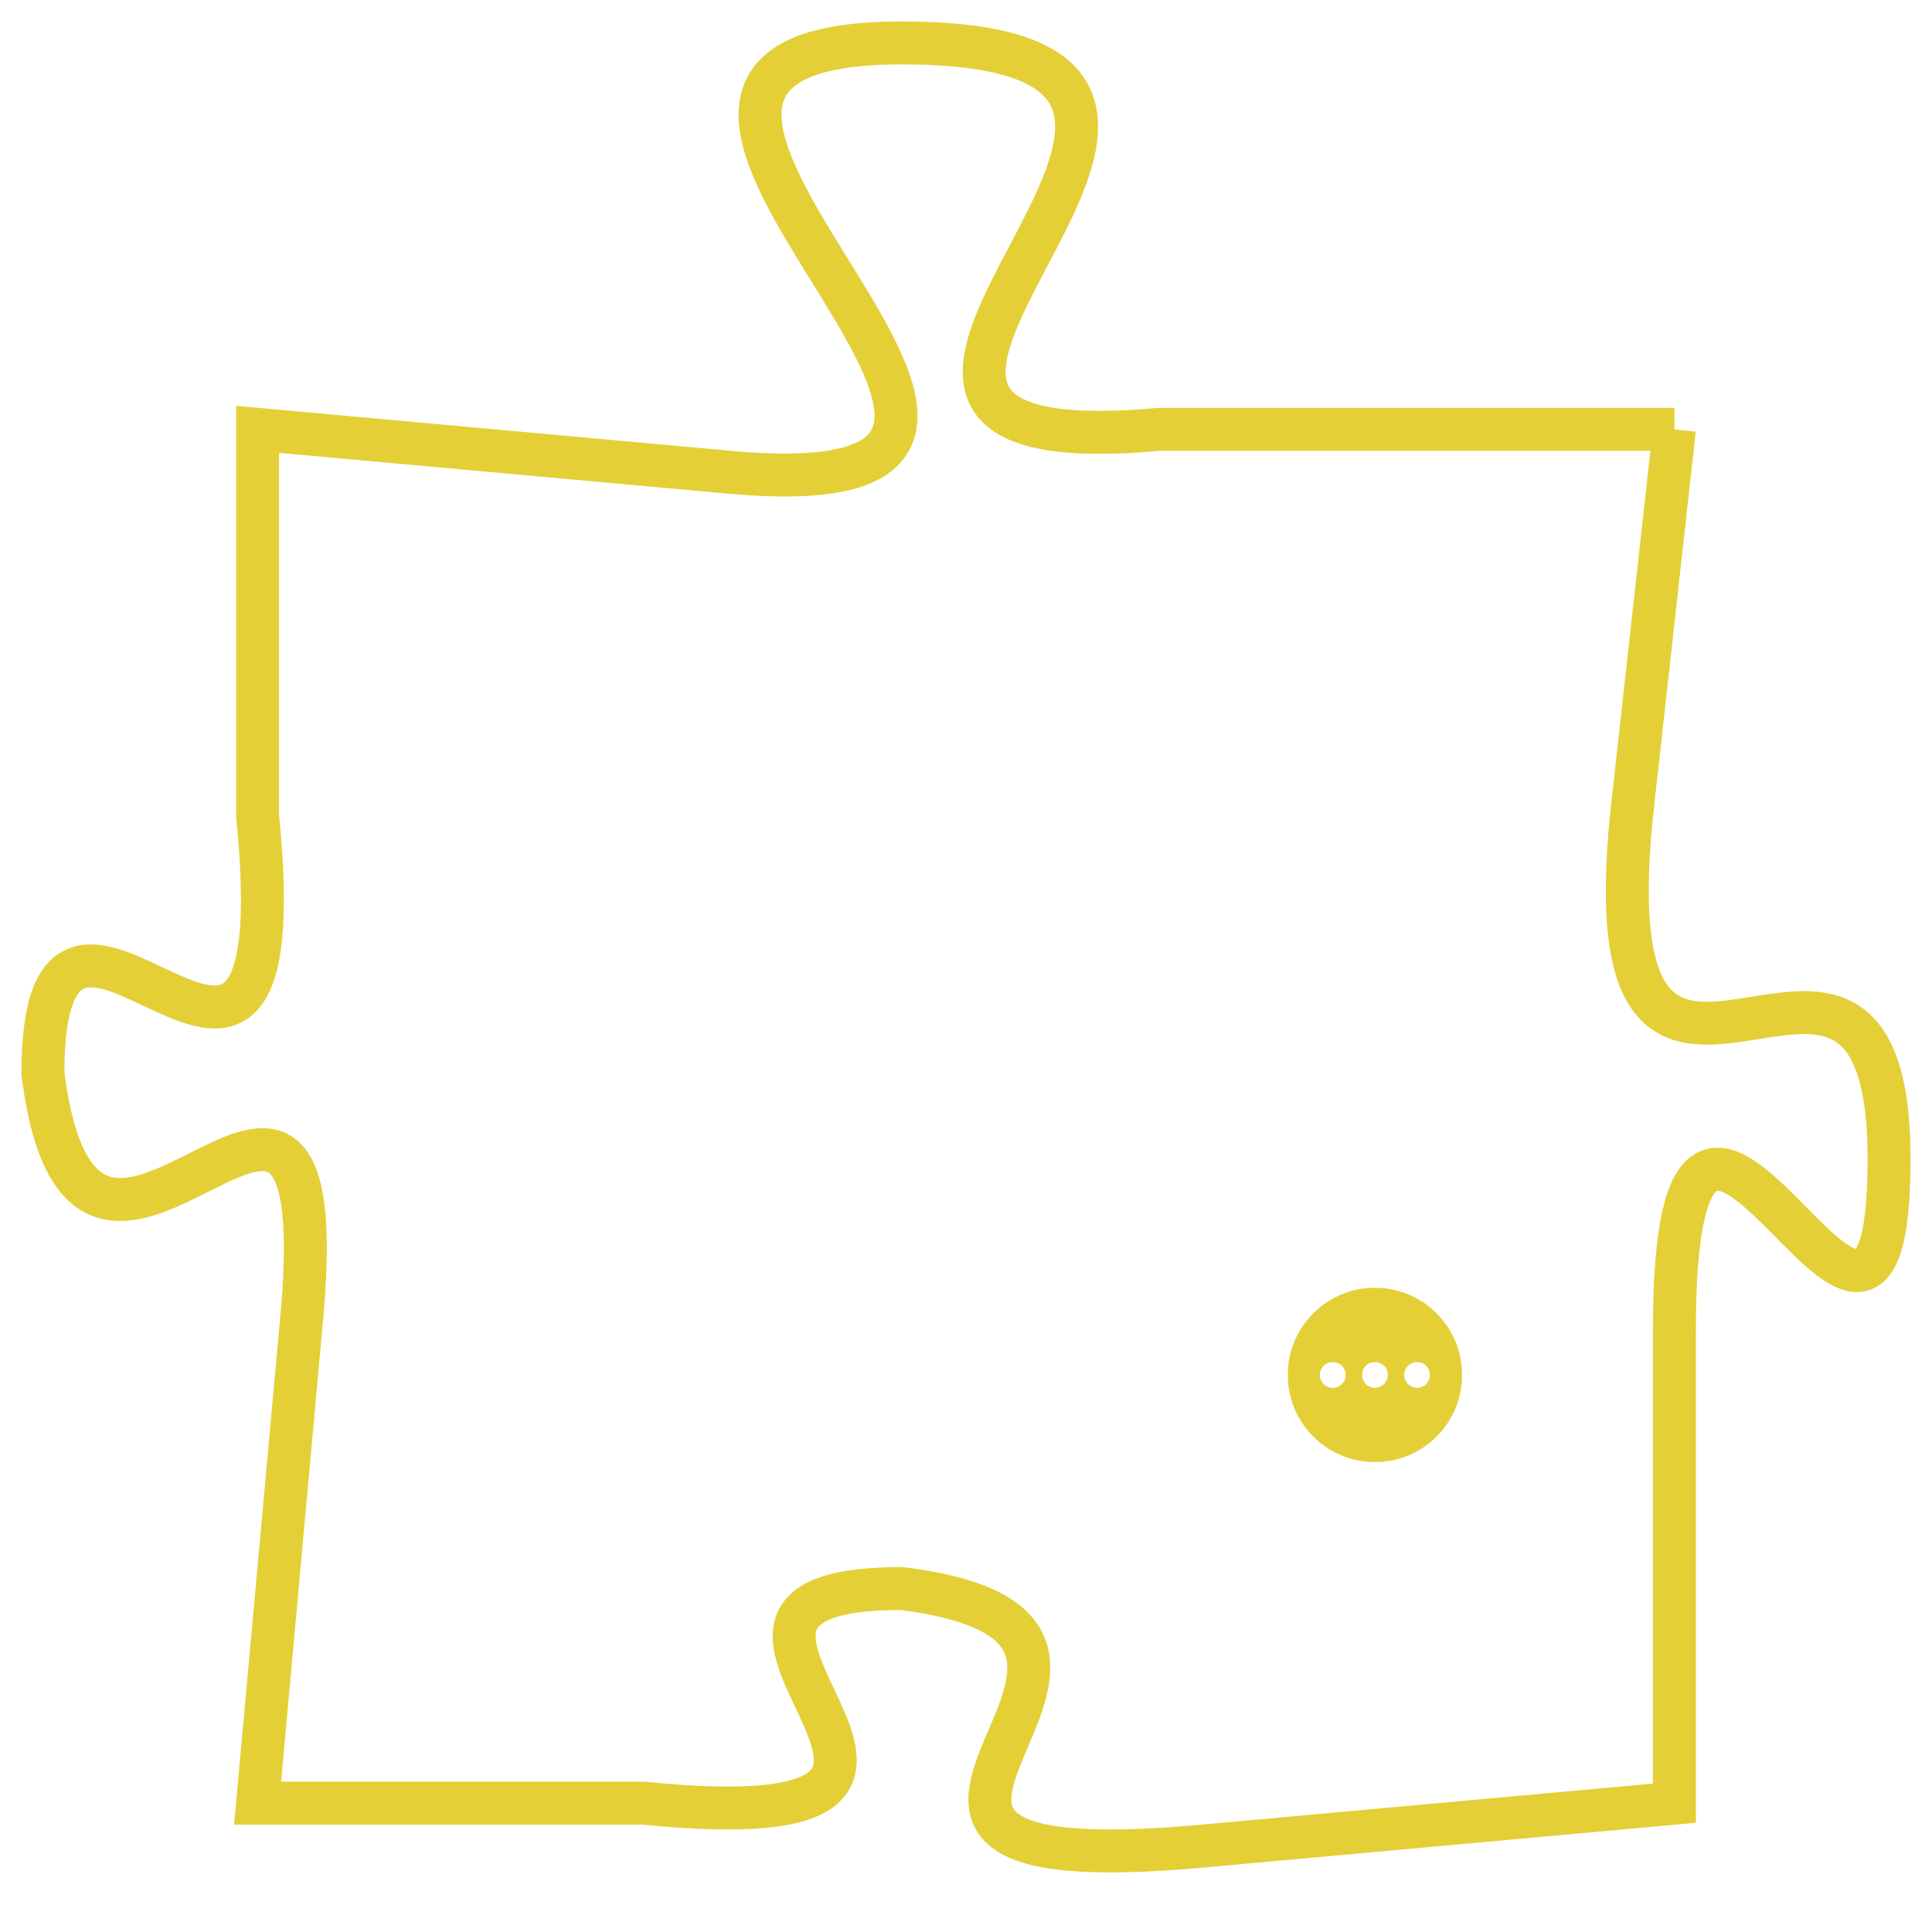 <svg version="1.1" xmlns="http://www.w3.org/2000/svg" xmlns:xlink="http://www.w3.org/1999/xlink" fill="transparent" x="0" y="0" width="350" height="350" preserveAspectRatio="xMinYMin slice"><style type="text/css">.links{fill:transparent;stroke: #E4CF37;}.links:hover{fill:#63D272; opacity:0.4;}</style><defs><g id="allt"><path id="t7384" d="M3465,1792 L3453,1792 C3442,1793 3458,1783 3447,1783 C3437,1783 3454,1794 3443,1793 L3432,1792 3432,1792 L3432,1801 C3433,1811 3427,1800 3427,1807 C3428,1815 3434,1803 3433,1813 L3432,1824 3432,1824 L3441,1824 C3451,1825 3440,1819 3447,1819 C3455,1820 3443,1826 3454,1825 L3465,1824 3465,1824 L3465,1813 C3465,1803 3470,1817 3470,1809 C3470,1801 3463,1811 3464,1801 L3465,1792"/></g><clipPath id="c" clipRule="evenodd" fill="transparent"><use href="#t7384"/></clipPath></defs><svg viewBox="3426 1782 45 45" preserveAspectRatio="xMinYMin meet"><svg width="4380" height="2430"><g><image crossorigin="anonymous" x="0" y="0" href="https://nftpuzzle.license-token.com/assets/completepuzzle.svg" width="100%" height="100%" /><g class="links"><use href="#t7384"/></g></g></svg><svg x="3456" y="1812" height="9%" width="9%" viewBox="0 0 330 330"><g><a xlink:href="https://nftpuzzle.license-token.com/" class="links"><title>See the most innovative NFT based token software licensing project</title><path fill="#E4CF37" id="more" d="M165,0C74.019,0,0,74.019,0,165s74.019,165,165,165s165-74.019,165-165S255.981,0,165,0z M85,190 c-13.785,0-25-11.215-25-25s11.215-25,25-25s25,11.215,25,25S98.785,190,85,190z M165,190c-13.785,0-25-11.215-25-25 s11.215-25,25-25s25,11.215,25,25S178.785,190,165,190z M245,190c-13.785,0-25-11.215-25-25s11.215-25,25-25 c13.785,0,25,11.215,25,25S258.785,190,245,190z"></path></a></g></svg></svg></svg>